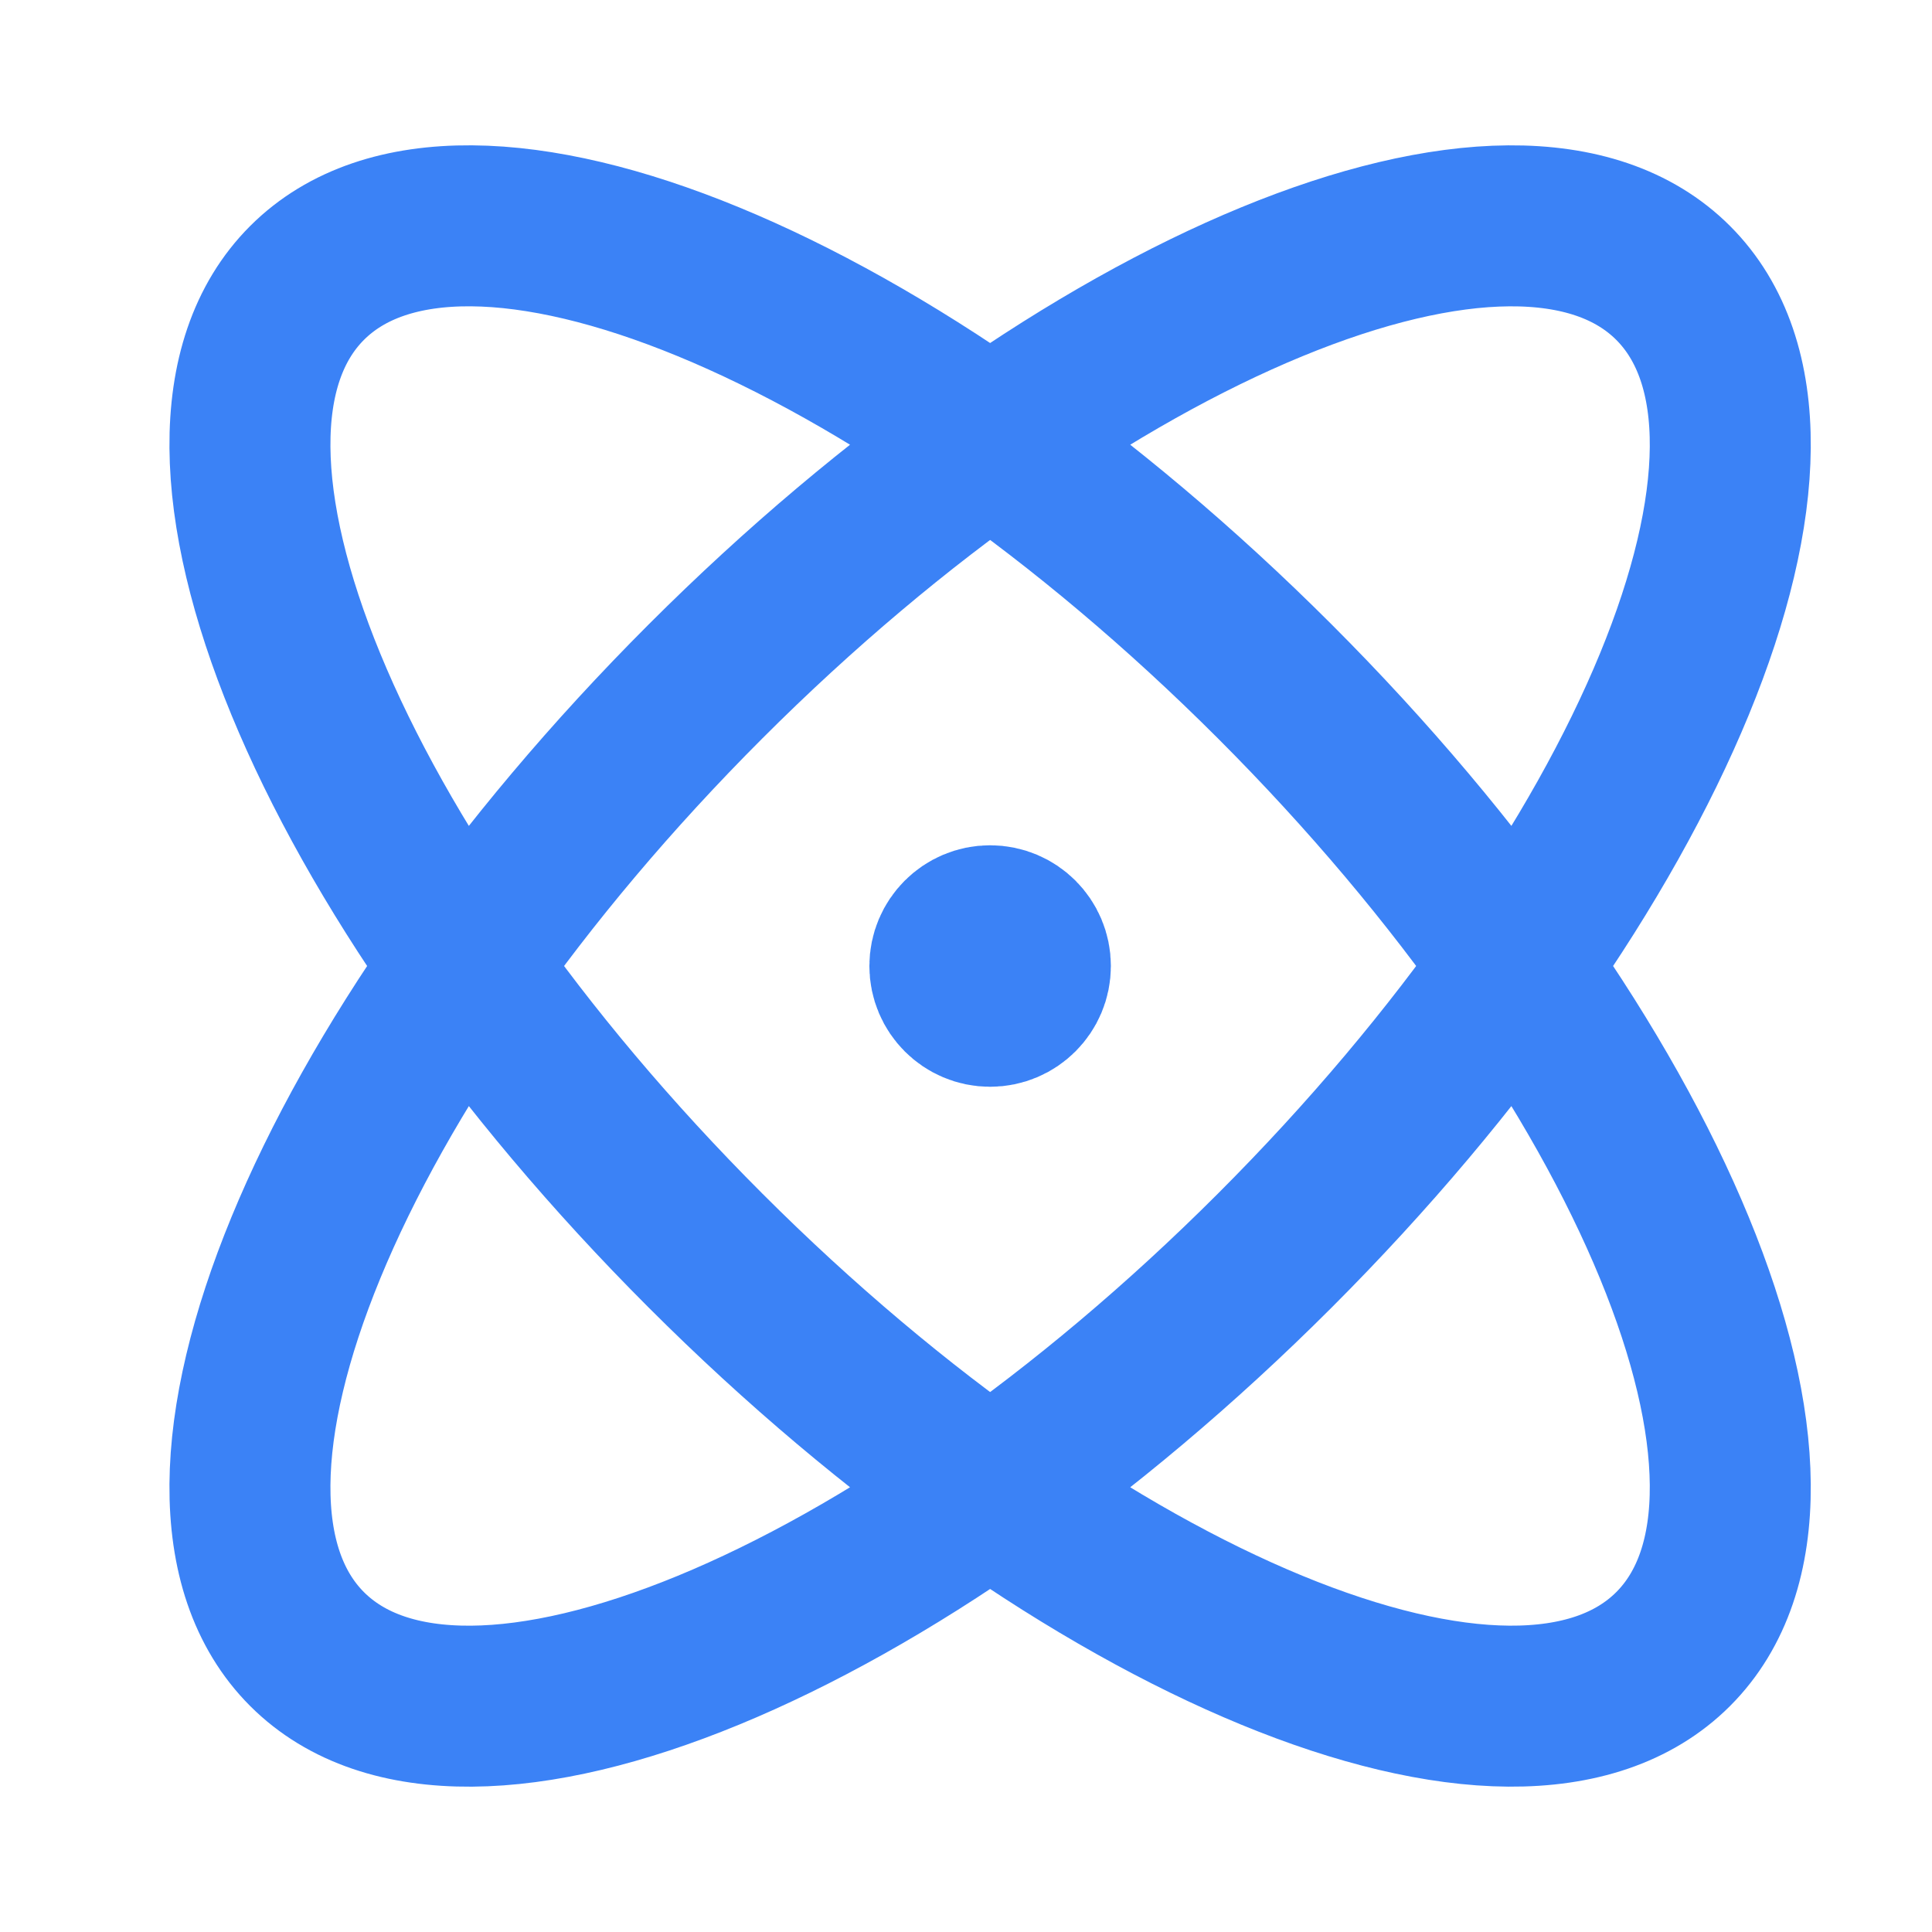 <svg width="40" height="40" viewBox="0 0 40 40" fill="none" xmlns="http://www.w3.org/2000/svg">
<path d="M20.499 20H20.516M26.392 25.893C18.581 33.703 9.611 37.397 6.357 34.142C3.103 30.888 6.796 21.918 14.607 14.108C22.417 6.297 31.387 2.604 34.641 5.858C37.896 9.112 34.202 18.082 26.392 25.893ZM26.392 14.107C34.202 21.918 37.896 30.888 34.641 34.142C31.387 37.396 22.417 33.703 14.607 25.892C6.796 18.082 3.103 9.112 6.357 5.858C9.611 2.603 18.581 6.297 26.392 14.107ZM21.333 20C21.333 20.46 20.959 20.834 20.499 20.834C20.039 20.834 19.666 20.46 19.666 20C19.666 19.54 20.039 19.167 20.499 19.167C20.959 19.167 21.333 19.54 21.333 20Z" stroke="#3B82F6" stroke-width="3.333" stroke-linecap="round" stroke-linejoin="round"/>
</svg>
